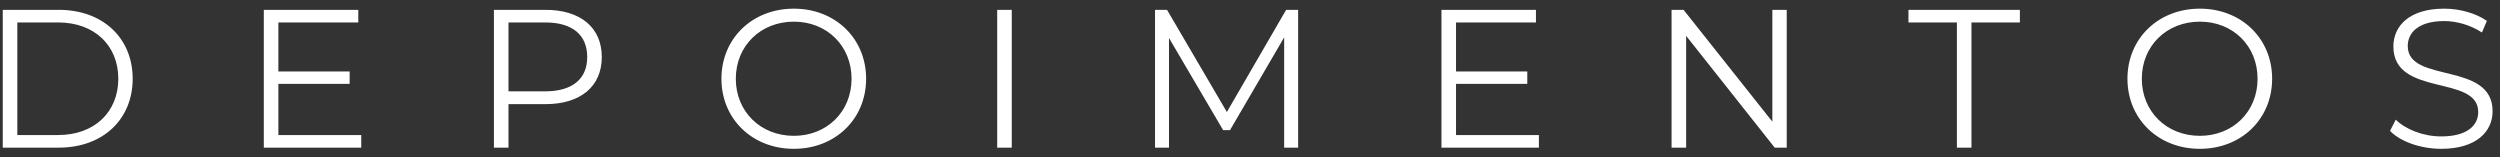 <svg width="254" height="16" viewBox="0 0 254 16" fill="none" xmlns="http://www.w3.org/2000/svg">
<rect x="0" y="0" width="254" height="16" fill="#333333" stroke="none"/>
<path d="M0.28 15H5.98C10.46 15 13.48 12.12 13.48 8C13.48 3.88 10.46 1 5.98 1H0.28V15ZM1.76 13.72V2.28H5.9C9.62 2.28 12.02 4.64 12.02 8C12.02 11.36 9.62 13.72 5.9 13.72H1.76ZM28.283 13.72V8.52H35.523V7.26H28.283V2.28H36.403V1H26.803V15H36.703V13.72H28.283ZM55.422 1H50.182V15H51.662V10.58H55.422C58.982 10.58 61.142 8.78 61.142 5.8C61.142 2.8 58.982 1 55.422 1ZM55.382 9.28H51.662V2.28H55.382C58.182 2.28 59.662 3.56 59.662 5.8C59.662 8 58.182 9.28 55.382 9.28ZM80.658 15.12C84.858 15.12 87.998 12.1 87.998 8C87.998 3.9 84.858 0.88 80.658 0.88C76.418 0.88 73.298 3.92 73.298 8C73.298 12.08 76.418 15.12 80.658 15.12ZM80.658 13.8C77.278 13.8 74.758 11.34 74.758 8C74.758 4.66 77.278 2.2 80.658 2.2C84.018 2.2 86.518 4.66 86.518 8C86.518 11.34 84.018 13.8 80.658 13.8ZM101.315 15H102.795V1H101.315V15ZM130.67 1L124.65 11.38L118.57 1H117.35V15H118.77V3.86L124.27 13.22H124.97L130.47 3.8V15H131.89V1H130.67ZM147.932 13.72V8.52H155.172V7.26H147.932V2.28H156.052V1H146.452V15H156.352V13.72H147.932ZM180.071 1V12.36L171.051 1H169.831V15H171.311V3.64L180.311 15H181.531V1H180.071ZM198.82 15H200.3V2.28H205.22V1H193.9V2.28H198.82V15ZM223.509 15.12C227.709 15.12 230.849 12.1 230.849 8C230.849 3.9 227.709 0.88 223.509 0.88C219.269 0.88 216.149 3.92 216.149 8C216.149 12.08 219.269 15.12 223.509 15.12ZM223.509 13.8C220.129 13.8 217.609 11.34 217.609 8C217.609 4.66 220.129 2.2 223.509 2.2C226.869 2.2 229.369 4.66 229.369 8C229.369 11.34 226.869 13.8 223.509 13.8ZM248.027 15.12C251.607 15.12 253.247 13.36 253.247 11.3C253.247 6.2 244.627 8.52 244.627 4.68C244.627 3.28 245.767 2.14 248.327 2.14C249.567 2.14 250.967 2.52 252.167 3.3L252.667 2.12C251.547 1.34 249.907 0.88 248.327 0.88C244.767 0.88 243.167 2.66 243.167 4.72C243.167 9.9 251.787 7.54 251.787 11.38C251.787 12.76 250.647 13.86 248.027 13.86C246.187 13.86 244.407 13.14 243.407 12.16L242.827 13.3C243.867 14.38 245.927 15.12 248.027 15.12Z" fill="white"/>
</svg>
